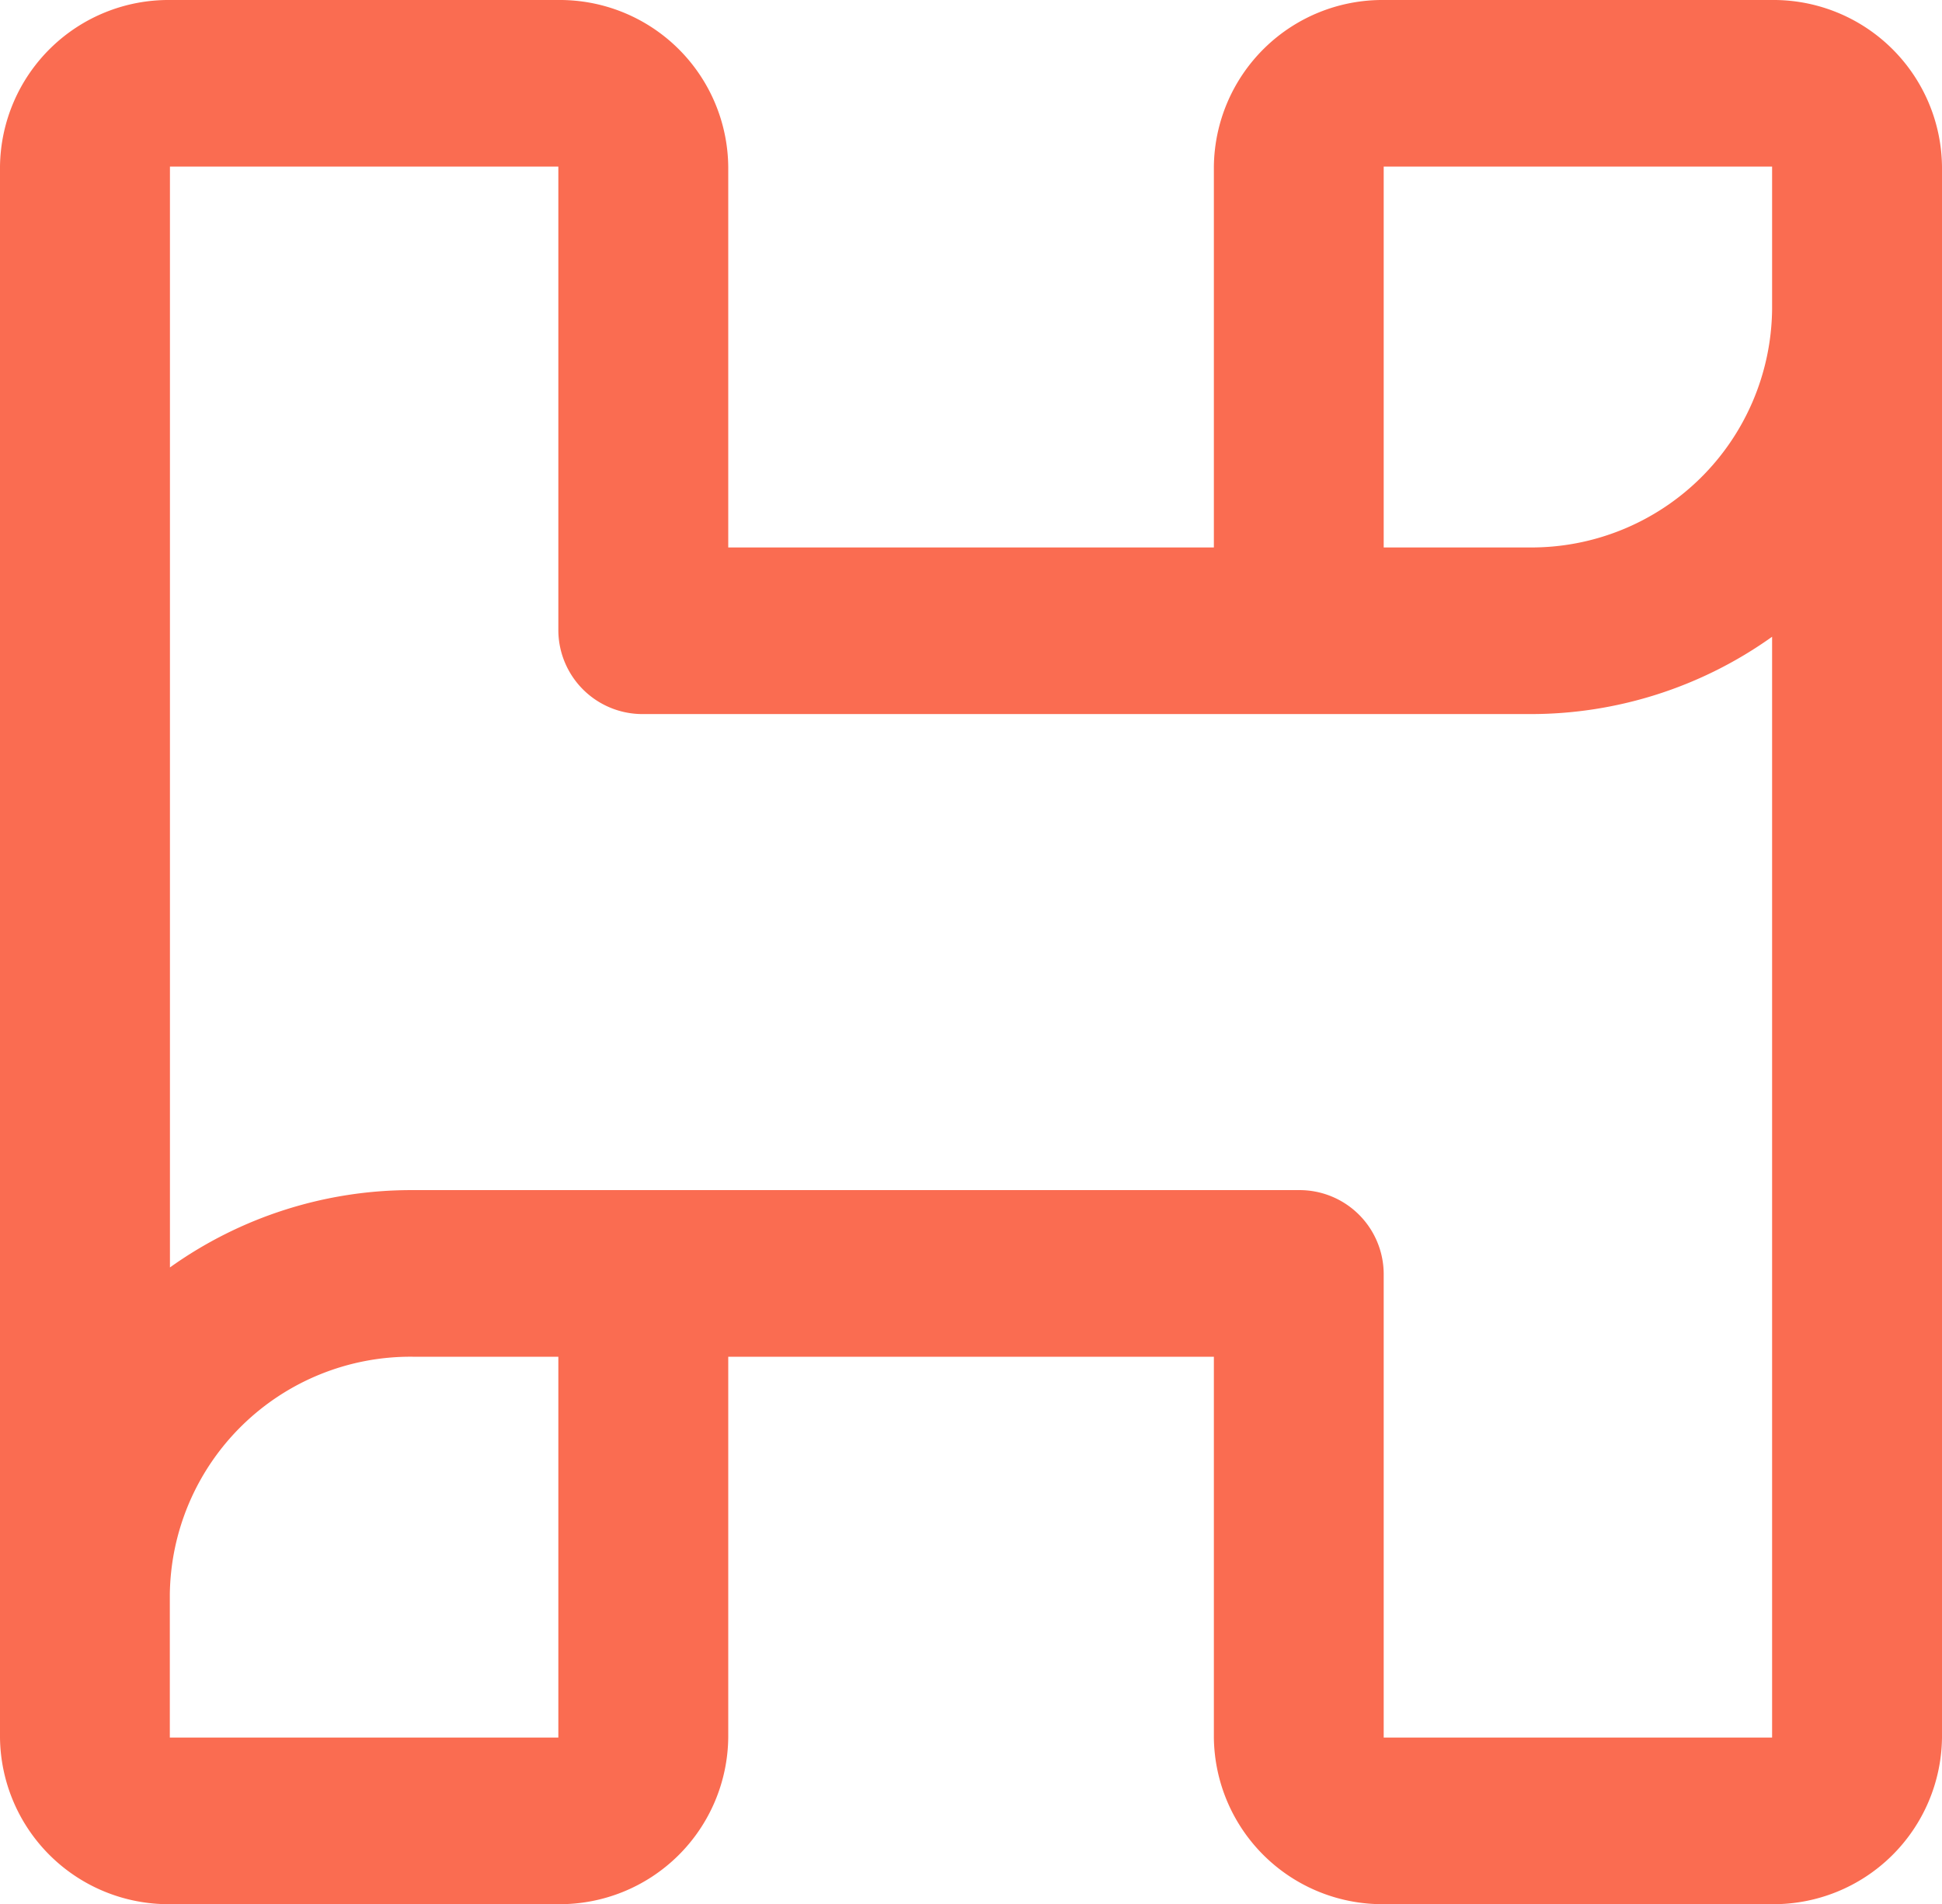 <svg xmlns="http://www.w3.org/2000/svg" width="48.955" height="48" viewBox="0 0 48.955 48">
  <path id="Union_3" data-name="Union 3" d="M99.881,64A4.248,4.248,0,0,1,95.6,59.8V50.2H83.358v9.6A4.247,4.247,0,0,1,79.075,64H69.284A4.248,4.248,0,0,1,65,59.8h0V20.2A4.248,4.248,0,0,1,69.284,16h9.791a4.247,4.247,0,0,1,4.283,4.2v9.6H95.6V20.2A4.248,4.248,0,0,1,99.881,16h9.791a4.247,4.247,0,0,1,4.283,4.2V59.8a4.247,4.247,0,0,1-4.283,4.2Zm0-17.58V59.8h9.791V32.051A10.466,10.466,0,0,1,103.552,34H81.217a2.121,2.121,0,0,1-2.142-2.1V20.2H69.284V47.949A10.465,10.465,0,0,1,75.4,46H97.739a2.121,2.121,0,0,1,2.142,2.1ZM79.075,59.8V50.2H75.4a6.068,6.068,0,0,0-6.119,6v3.6Zm24.477-30a6.068,6.068,0,0,0,6.12-6V20.2H99.881v9.6Z" transform="translate(-65 -16)" fill="#fa6c51"/>
</svg>
